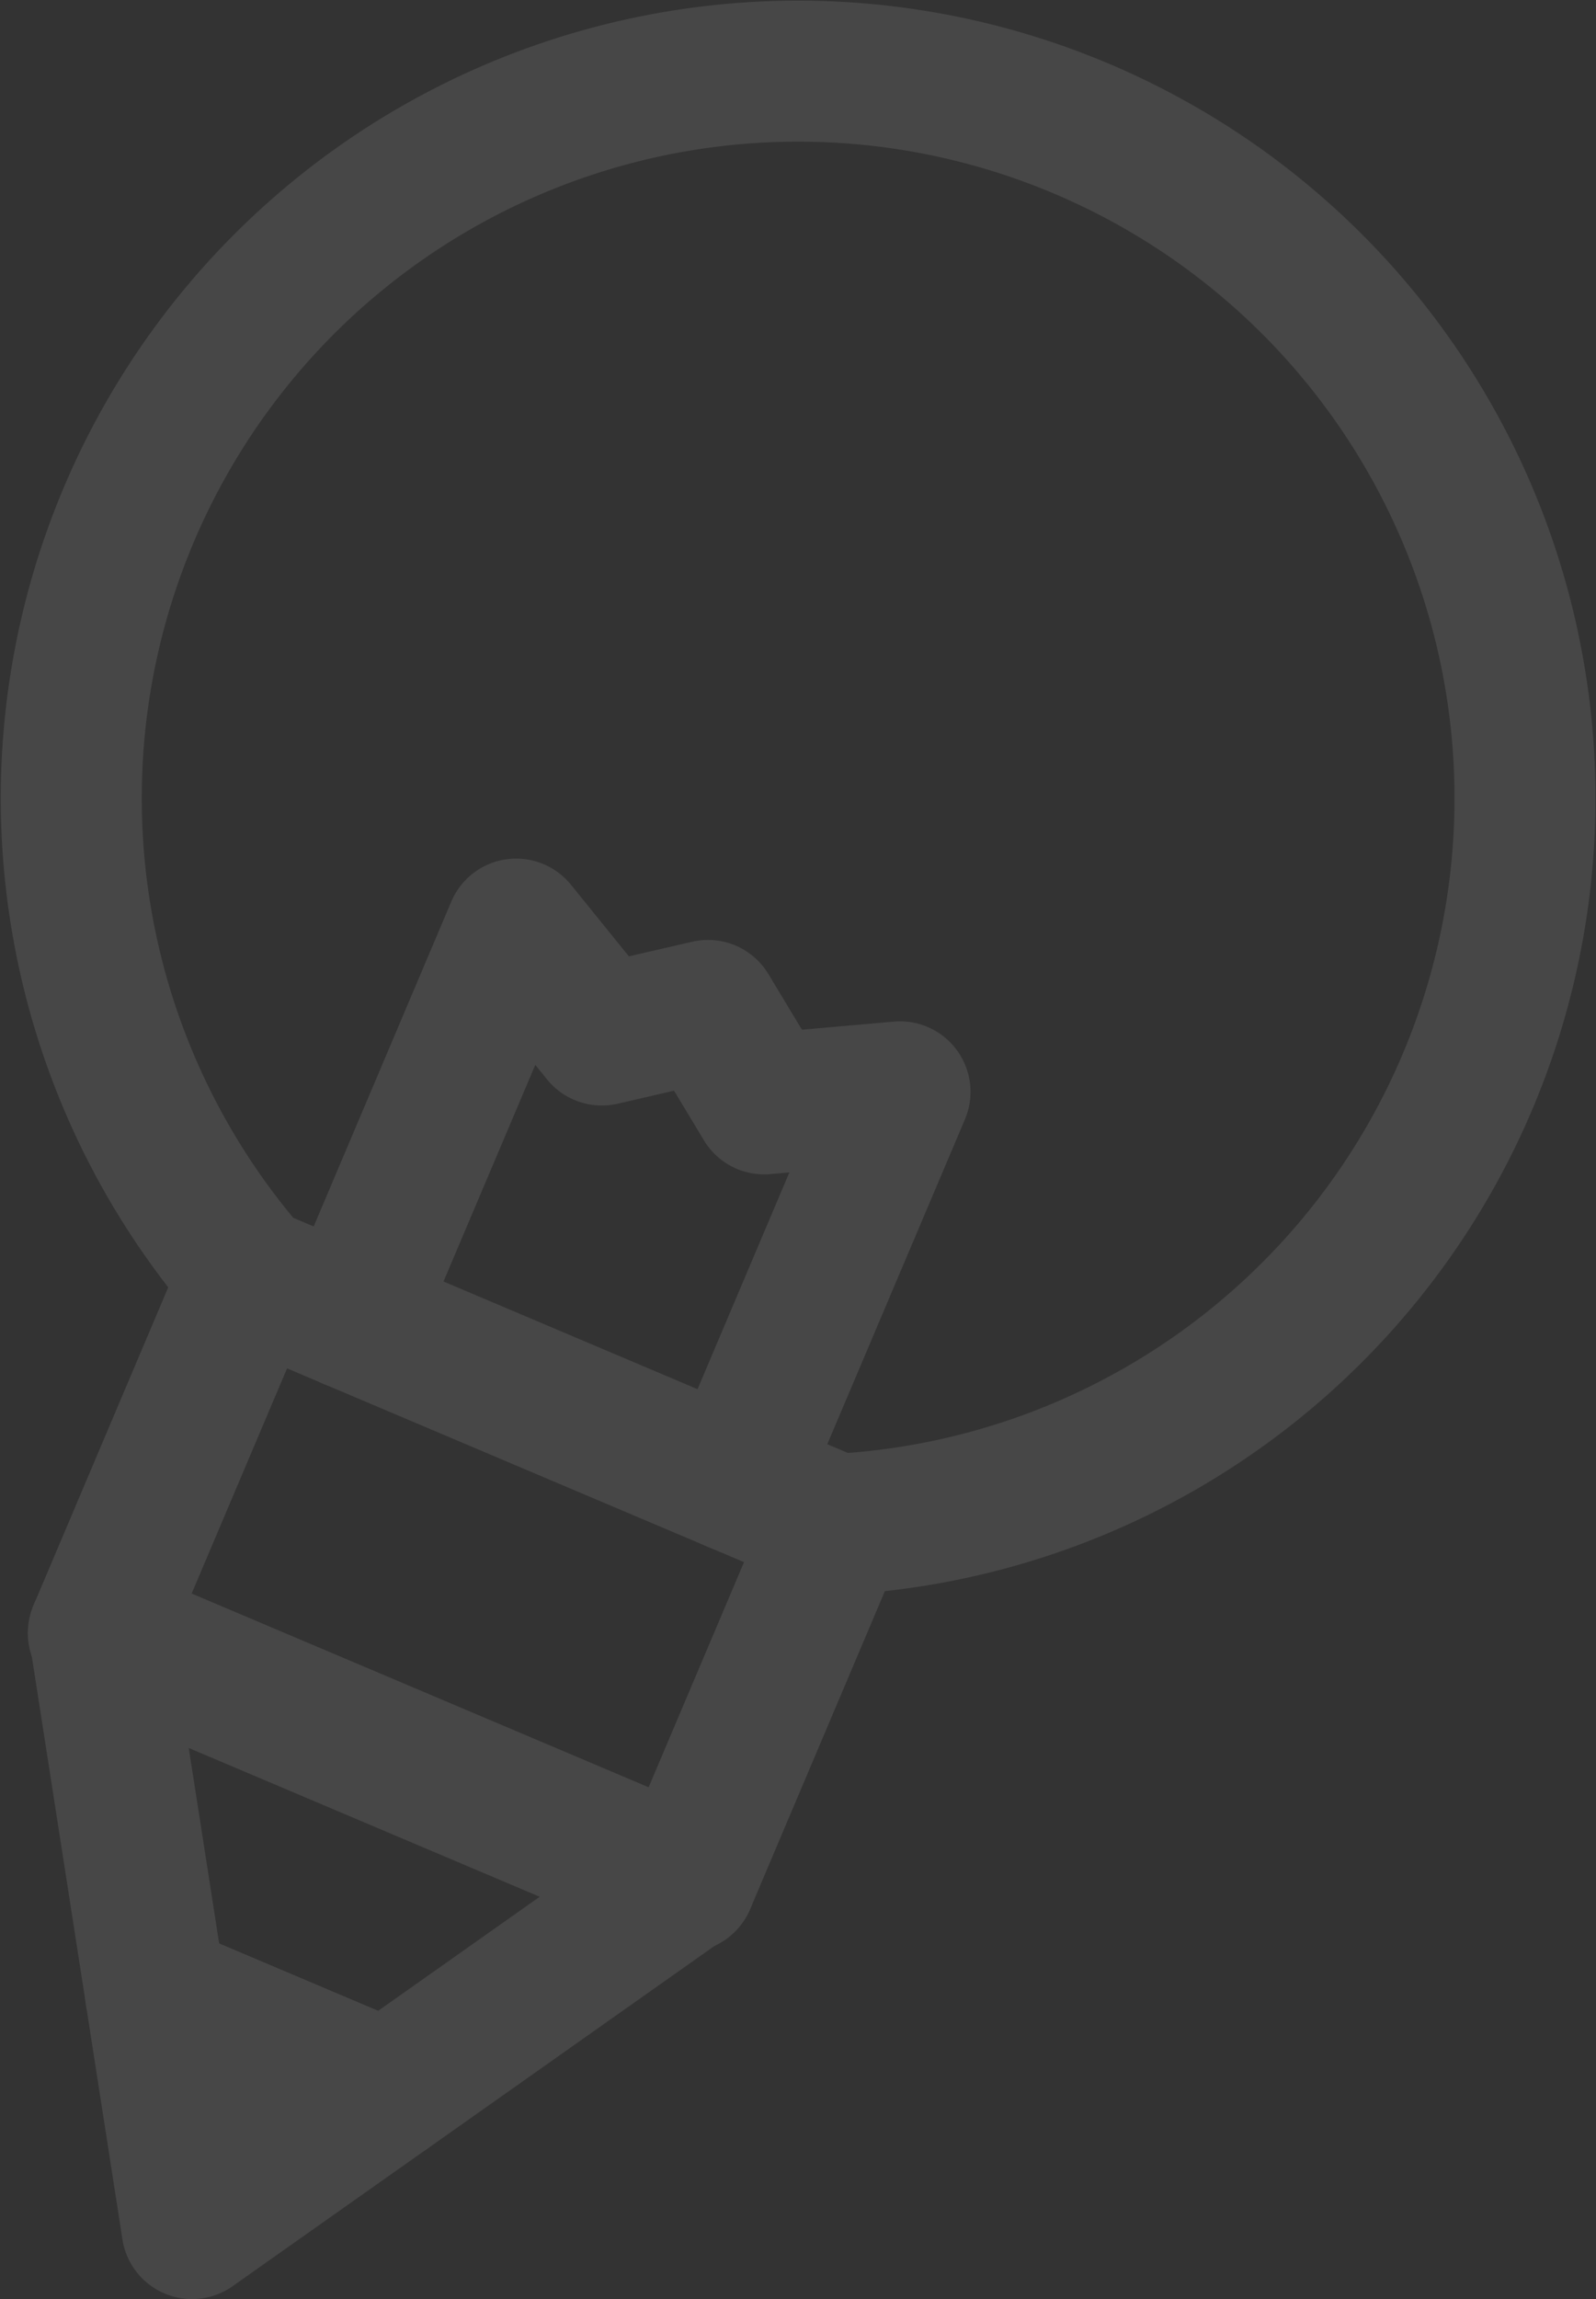 <svg xmlns="http://www.w3.org/2000/svg" xmlns:xlink="http://www.w3.org/1999/xlink" width="50.743" height="73.076" viewBox="0 0 50.743 73.076">
  <rect x="0" y="0" width="50.743" height="73.076" fill="#333333" stroke="none"/>
  <defs>
    <linearGradient id="linear-gradient" x1="11.405" y1="-19.462" x2="12.214" y2="-19.462" gradientUnits="objectBoundingBox">
      <stop offset="0" stop-color="#fff"/>
      <stop offset="0.213" stop-color="#ec4a2f"/>
      <stop offset="0.606" stop-color="#de2819"/>
      <stop offset="1" stop-color="#cd0000"/>
    </linearGradient>
  </defs>
  <g id="그룹_6160" data-name="그룹 6160" transform="translate(-118.23 -849.078)" opacity="0.1">
    <g id="그룹_6150" data-name="그룹 6150" transform="translate(127.152 876.368)">
      <path id="패스_12368" data-name="패스 12368" d="M148.595,919.824a2.241,2.241,0,0,1-2.063-3.117l3.795-8.954-.6.053a2.235,2.235,0,0,1-2.117-1.075l-.95-1.576-1.792.414a2.243,2.243,0,0,1-2.246-.774l-.373-.461-3.794,8.952a2.241,2.241,0,1,1-4.128-1.749l5.251-12.391a2.241,2.241,0,0,1,3.806-.536l1.841,2.275,2.011-.464a2.24,2.24,0,0,1,2.424,1.027l1.067,1.769,2.92-.258a2.242,2.242,0,0,1,2.262,3.107l-5.252,12.391A2.242,2.242,0,0,1,148.595,919.824Z" transform="translate(-134.152 -897.779)" fill="url(#linear-gradient)"/>
    </g>
    <g id="그룹_6159" data-name="그룹 6159" transform="translate(118.231 849.078)">
      <g id="그룹_6153" data-name="그룹 6153">
        <g id="그룹_6152" data-name="그룹 6152">
          <g id="그룹_6151" data-name="그룹 6151">
            <path id="패스_12369" data-name="패스 12369" d="M144.823,899.768a2.241,2.241,0,0,1-.118-4.479,20.869,20.869,0,1,0-16.838-7.136,2.241,2.241,0,0,1-3.383,2.941,25.351,25.351,0,1,1,20.46,8.671C144.9,899.767,144.863,899.768,144.823,899.768Z" transform="translate(-118.231 -849.078)" fill="url(#linear-gradient)"/>
          </g>
        </g>
      </g>
      <g id="그룹_6158" data-name="그룹 6158" transform="translate(0.884 38.312)">
        <g id="그룹_6156" data-name="그룹 6156" transform="translate(0.026 11.289)">
          <g id="그룹_6154" data-name="그룹 6154" transform="translate(1.791 11.51)">
            <path id="패스_12370" data-name="패스 12370" d="M126.456,970.1a2.242,2.242,0,0,1-2.215-1.9l-1.163-7.481a2.242,2.242,0,0,1,3.09-2.408l7.348,3.114a2.241,2.241,0,0,1,.419,3.895l-6.186,4.367A2.241,2.241,0,0,1,126.456,970.1Z" transform="translate(-123.051 -958.138)" fill="url(#linear-gradient)"/>
          </g>
          <g id="그룹_6155" data-name="그룹 6155">
            <path id="패스_12371" data-name="패스 12371" d="M131.237,956.7a2.246,2.246,0,0,1-.875-.178l-7.349-3.115a2.243,2.243,0,0,1-1.34-1.719l-1.791-11.51a2.242,2.242,0,0,1,3.09-2.409l18.657,7.907a2.242,2.242,0,0,1,.418,3.895l-9.516,6.718A2.242,2.242,0,0,1,131.237,956.7Zm-5.326-6.933,5.053,2.141,5.207-3.675-11.24-4.764Z" transform="translate(-119.854 -937.597)" fill="url(#linear-gradient)"/>
          </g>
        </g>
        <g id="그룹_6157" data-name="그룹 6157">
          <path id="패스_12372" data-name="패스 12372" d="M140.707,941.191a2.245,2.245,0,0,1-.875-.178l-18.657-7.907a2.242,2.242,0,0,1-1.189-2.939l4.81-11.351a2.242,2.242,0,0,1,2.939-1.189l18.657,7.907a2.242,2.242,0,0,1,1.189,2.938l-4.81,11.35a2.242,2.242,0,0,1-2.064,1.367Zm-15.719-11.338,14.529,6.158,3.061-7.223L128.05,922.63Z" transform="translate(-119.808 -917.45)" fill="url(#linear-gradient)"/>
        </g>
      </g>
    </g>
  </g>
</svg>
